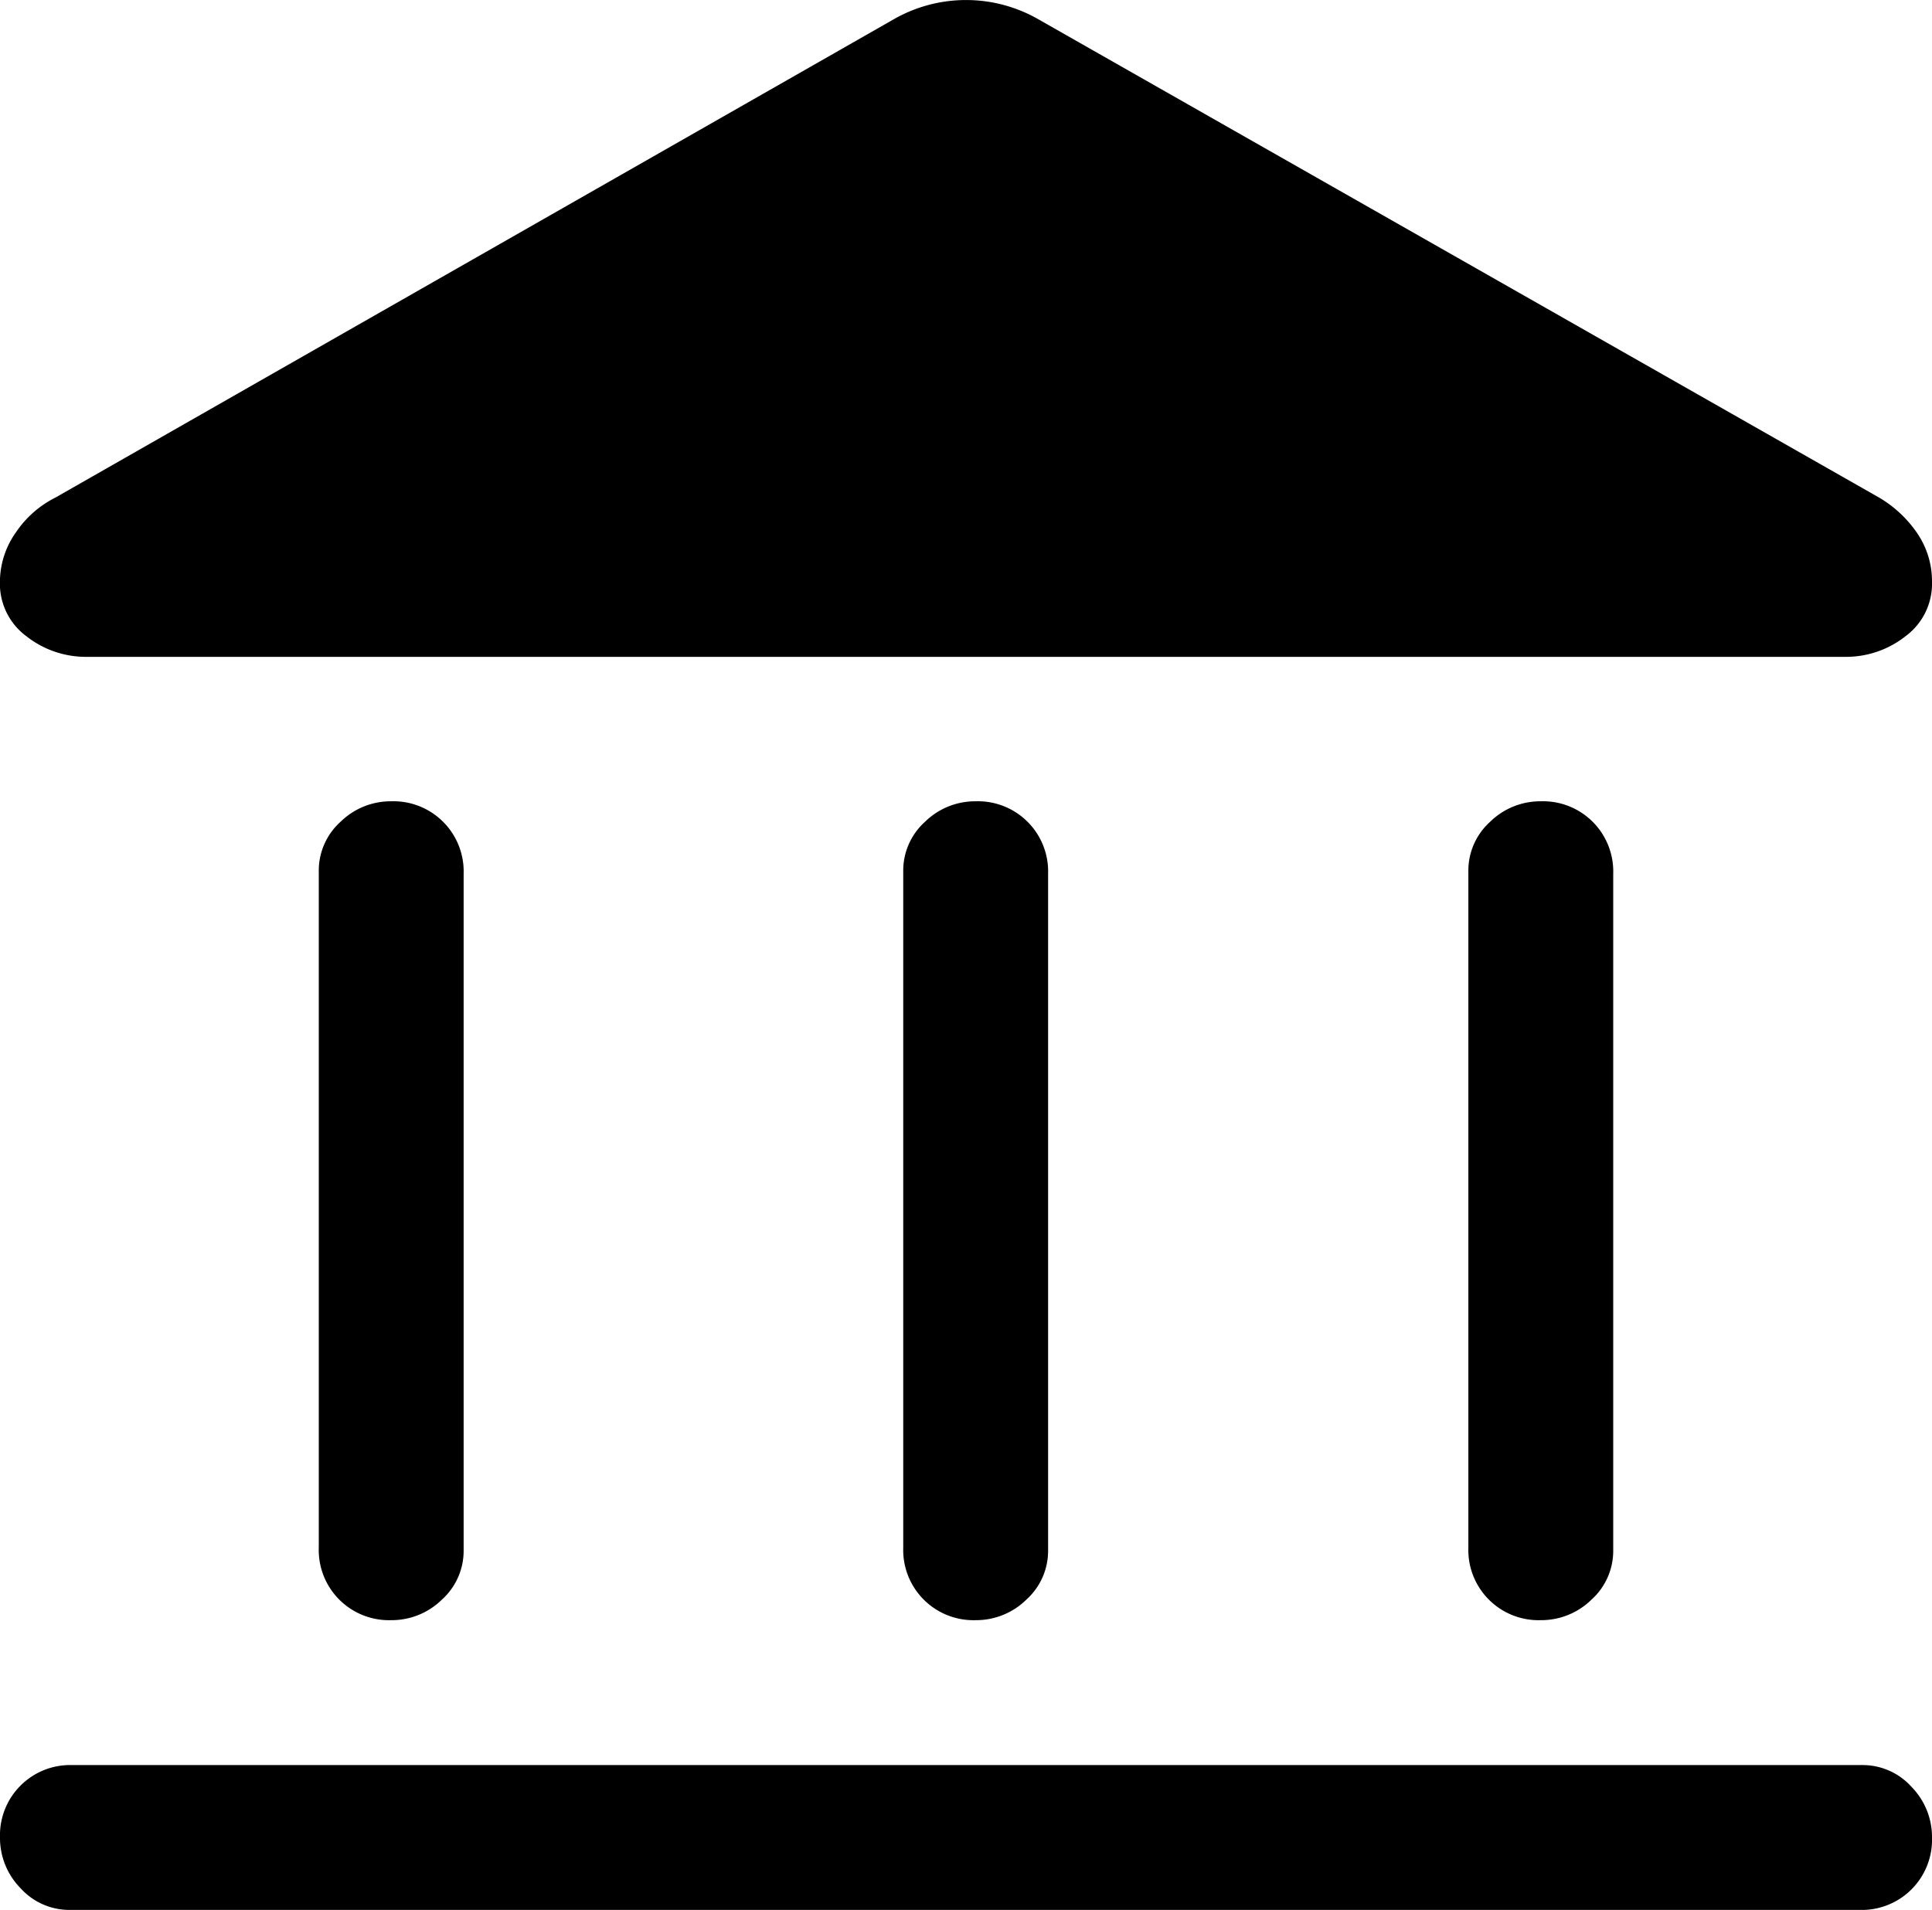 <svg xmlns="http://www.w3.org/2000/svg" width="24.273" height="24" viewBox="0 0 24.273 24"><path d="M84.915,164.359a.882.882,0,0,1-.91-.91v-8.5a.825.825,0,0,1,.273-.622.9.9,0,0,1,.637-.258.882.882,0,0,1,.91.91v8.5a.825.825,0,0,1-.273.622A.9.9,0,0,1,84.915,164.359Zm7.343,0a.882.882,0,0,1-.91-.91v-8.5a.825.825,0,0,1,.273-.622.9.9,0,0,1,.637-.258.882.882,0,0,1,.91.91v8.5a.825.825,0,0,1-.273.622A.9.9,0,0,1,92.258,164.359ZM80.88,168a.825.825,0,0,1-.622-.273A.9.9,0,0,1,80,167.09a.882.882,0,0,1,.91-.91h22.483a.825.825,0,0,1,.622.273.9.9,0,0,1,.258.637.882.882,0,0,1-.91.91Zm18.478-3.641a.882.882,0,0,1-.91-.91v-8.5a.825.825,0,0,1,.273-.622.9.9,0,0,1,.637-.258.882.882,0,0,1,.91.91v8.5a.825.825,0,0,1-.273.622A.9.9,0,0,1,99.358,164.359Zm-6.311-20.116,10.559,6.008a1.5,1.5,0,0,1,.485.455,1.07,1.07,0,0,1,.182.607.82.82,0,0,1-.334.683,1.208,1.208,0,0,1-.759.258H81.092a1.208,1.208,0,0,1-.759-.258.82.82,0,0,1-.334-.683,1.08,1.08,0,0,1,.2-.622,1.308,1.308,0,0,1,.5-.44l10.528-6.008a1.828,1.828,0,0,1,1.82,0Z" transform="translate(-80 -144)"/></svg>
